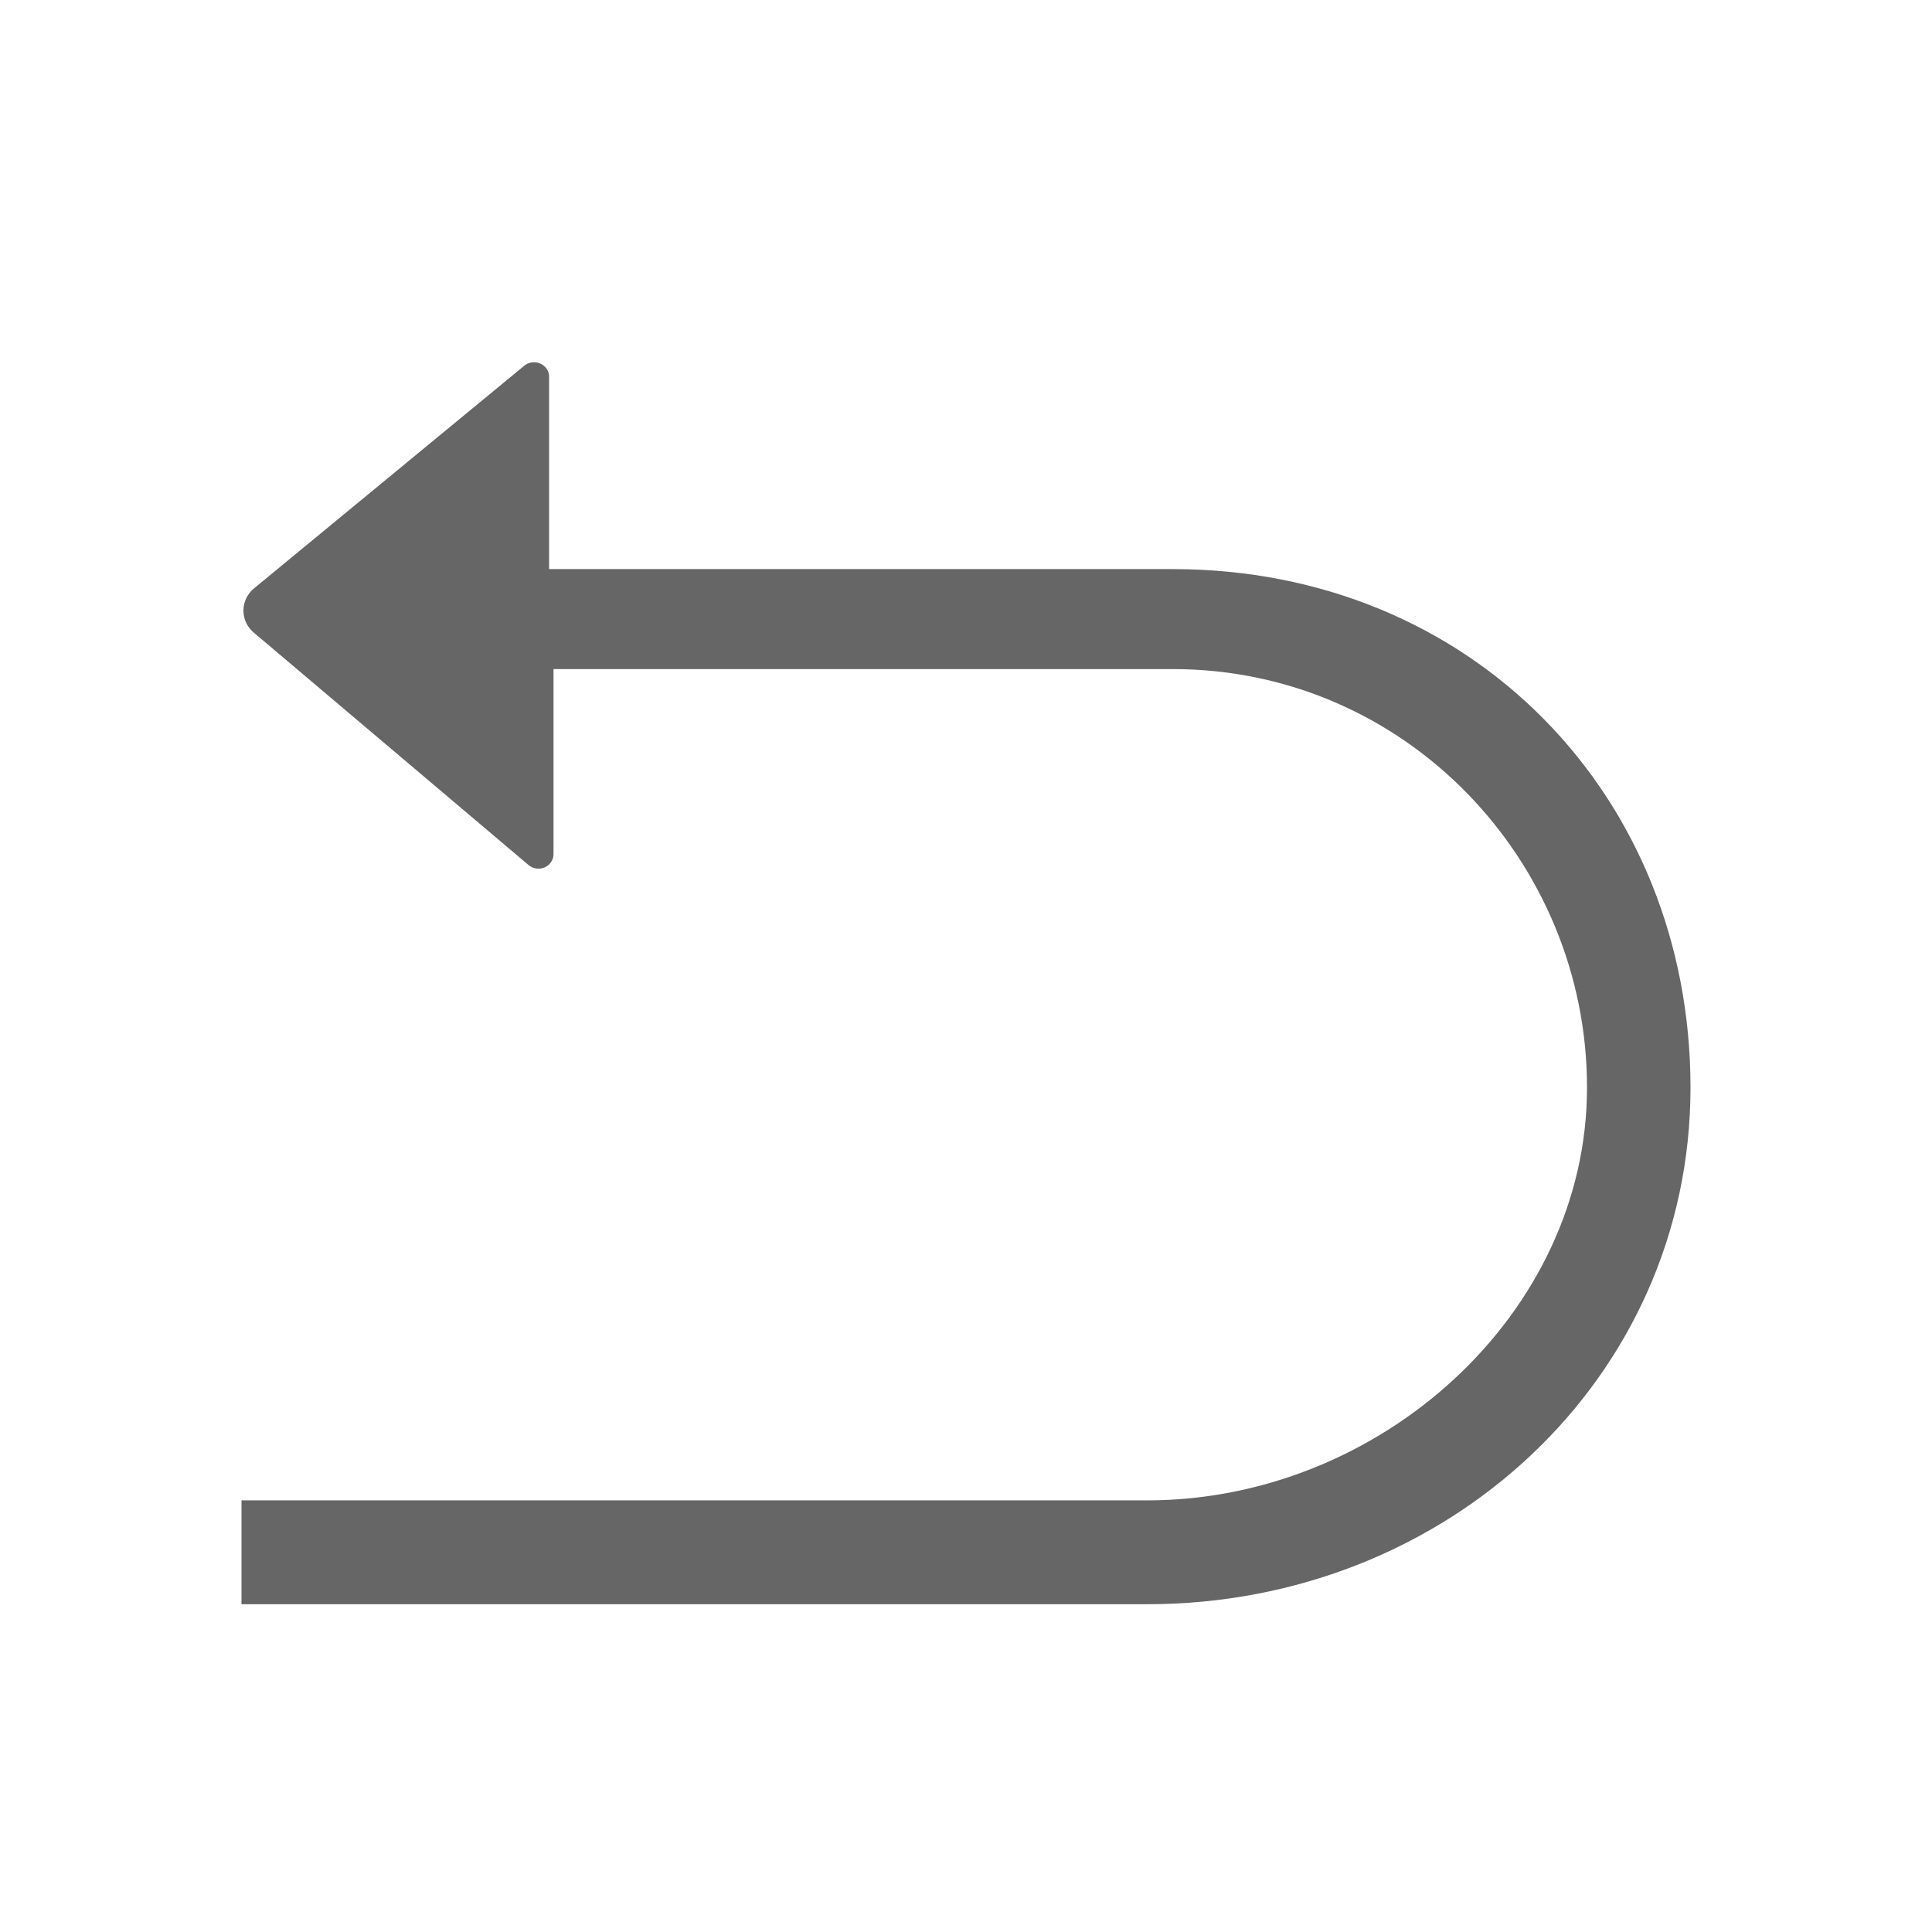 <!--?xml version="1.0" encoding="UTF-8"?-->
<svg width="32px" height="32px" viewBox="0 0 32 32" version="1.1" xmlns="http://www.w3.org/2000/svg" xmlns:xlink="http://www.w3.org/1999/xlink">
    <title>1204-撤销</title>
    <g id="1204-撤销" stroke="none" stroke-width="1" fill="none" fill-rule="evenodd">
        <g id="编组" transform="translate(4, 6)" fill="#000000" fill-rule="nonzero">
            <path d="M15.423,3.426 L5.095,3.426 L5.095,0.241 C5.095,0.148 5.04,0.064 4.953,0.024 C4.867,-0.016 4.765,-0.005 4.69,0.052 L0.225,3.731 C0.103,3.823 0.032,3.964 0.032,4.113 C0.032,4.263 0.103,4.404 0.225,4.496 L4.763,8.335 C4.837,8.392 4.937,8.403 5.023,8.366 C5.108,8.328 5.164,8.247 5.168,8.156 L5.168,5.082 L15.423,5.082 C19.289,5.082 22.286,8.27 22.286,12.013 C22.286,15.756 18.866,18.851 15,18.851 L0,18.851 L0,20.571 L15,20.571 C19.971,20.571 24,16.825 24,12.013 C24,7.201 20.394,3.426 15.423,3.426 Z" id="路径" fill="#666666"></path>
        </g>
    </g>
</svg>